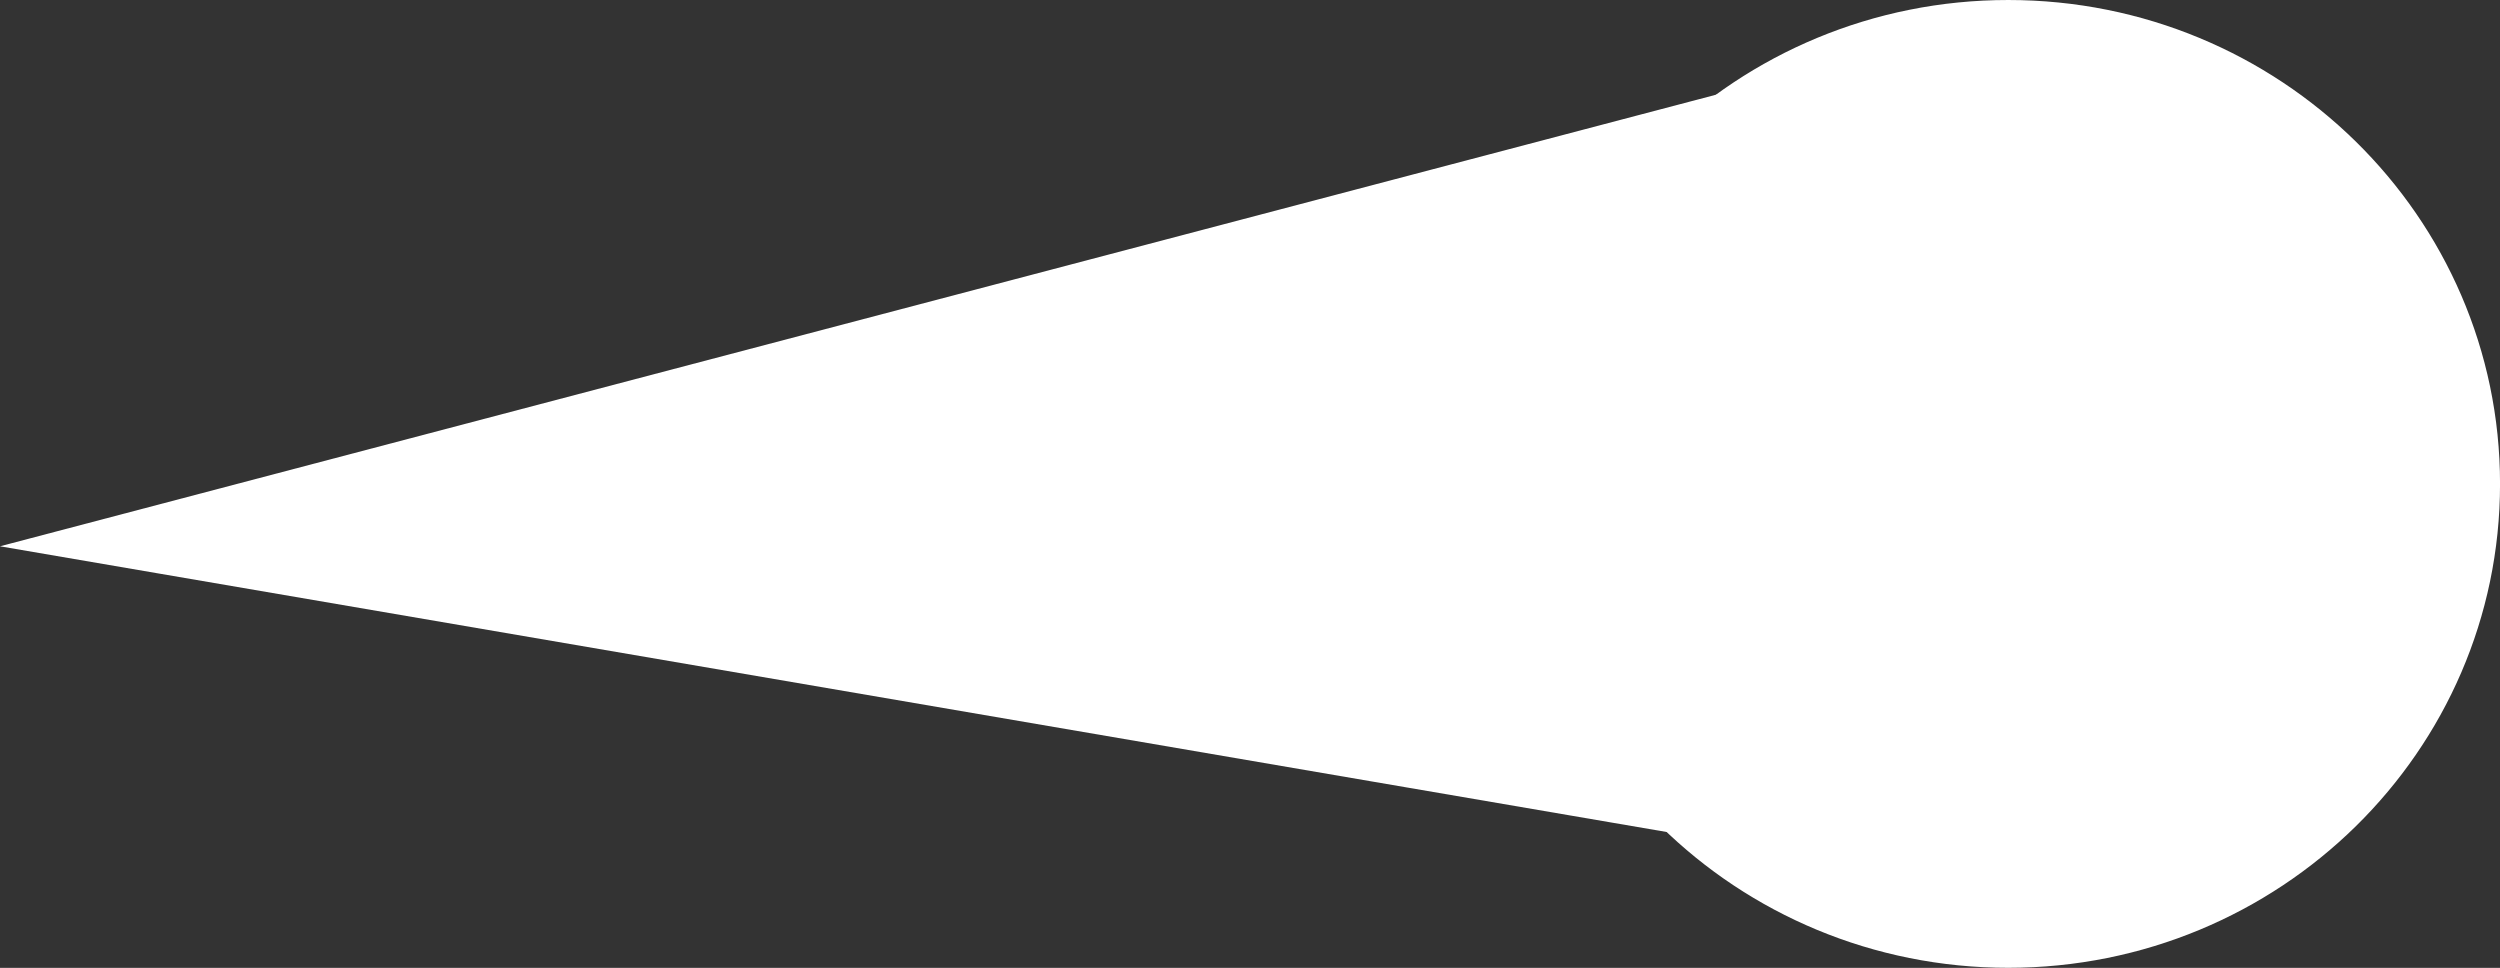 <svg version="1.1" xmlns="http://www.w3.org/2000/svg" xmlns:xlink="http://www.w3.org/1999/xlink" width="70.427" height="27.265" viewBox="0,0,70.427,27.265"><rect x="0" y="0" width="70.427" height="27.265" fill="#333333" stroke="none"/><g transform="translate(-202.929,-166.368)"><g data-paper-data="{&quot;isPaintingLayer&quot;:true}" fill="#ffffff" fill-rule="nonzero" stroke="#ffffff" stroke-width="2" stroke-linejoin="miter" stroke-miterlimit="10" stroke-dasharray="" stroke-dashoffset="0" style="mix-blend-mode: normal"><path d="M272.357,180c0,6.977 -5.755,12.632 -12.854,12.632c-7.099,0 -12.854,-5.656 -12.854,-12.632c0,-6.977 5.755,-12.632 12.854,-12.632c7.099,0 12.854,5.656 12.854,12.632z" stroke-linecap="butt"/><path d="M258.173,168.254l-50.53,13.297l46.54,7.978z" stroke-linecap="round"/></g></g></svg>